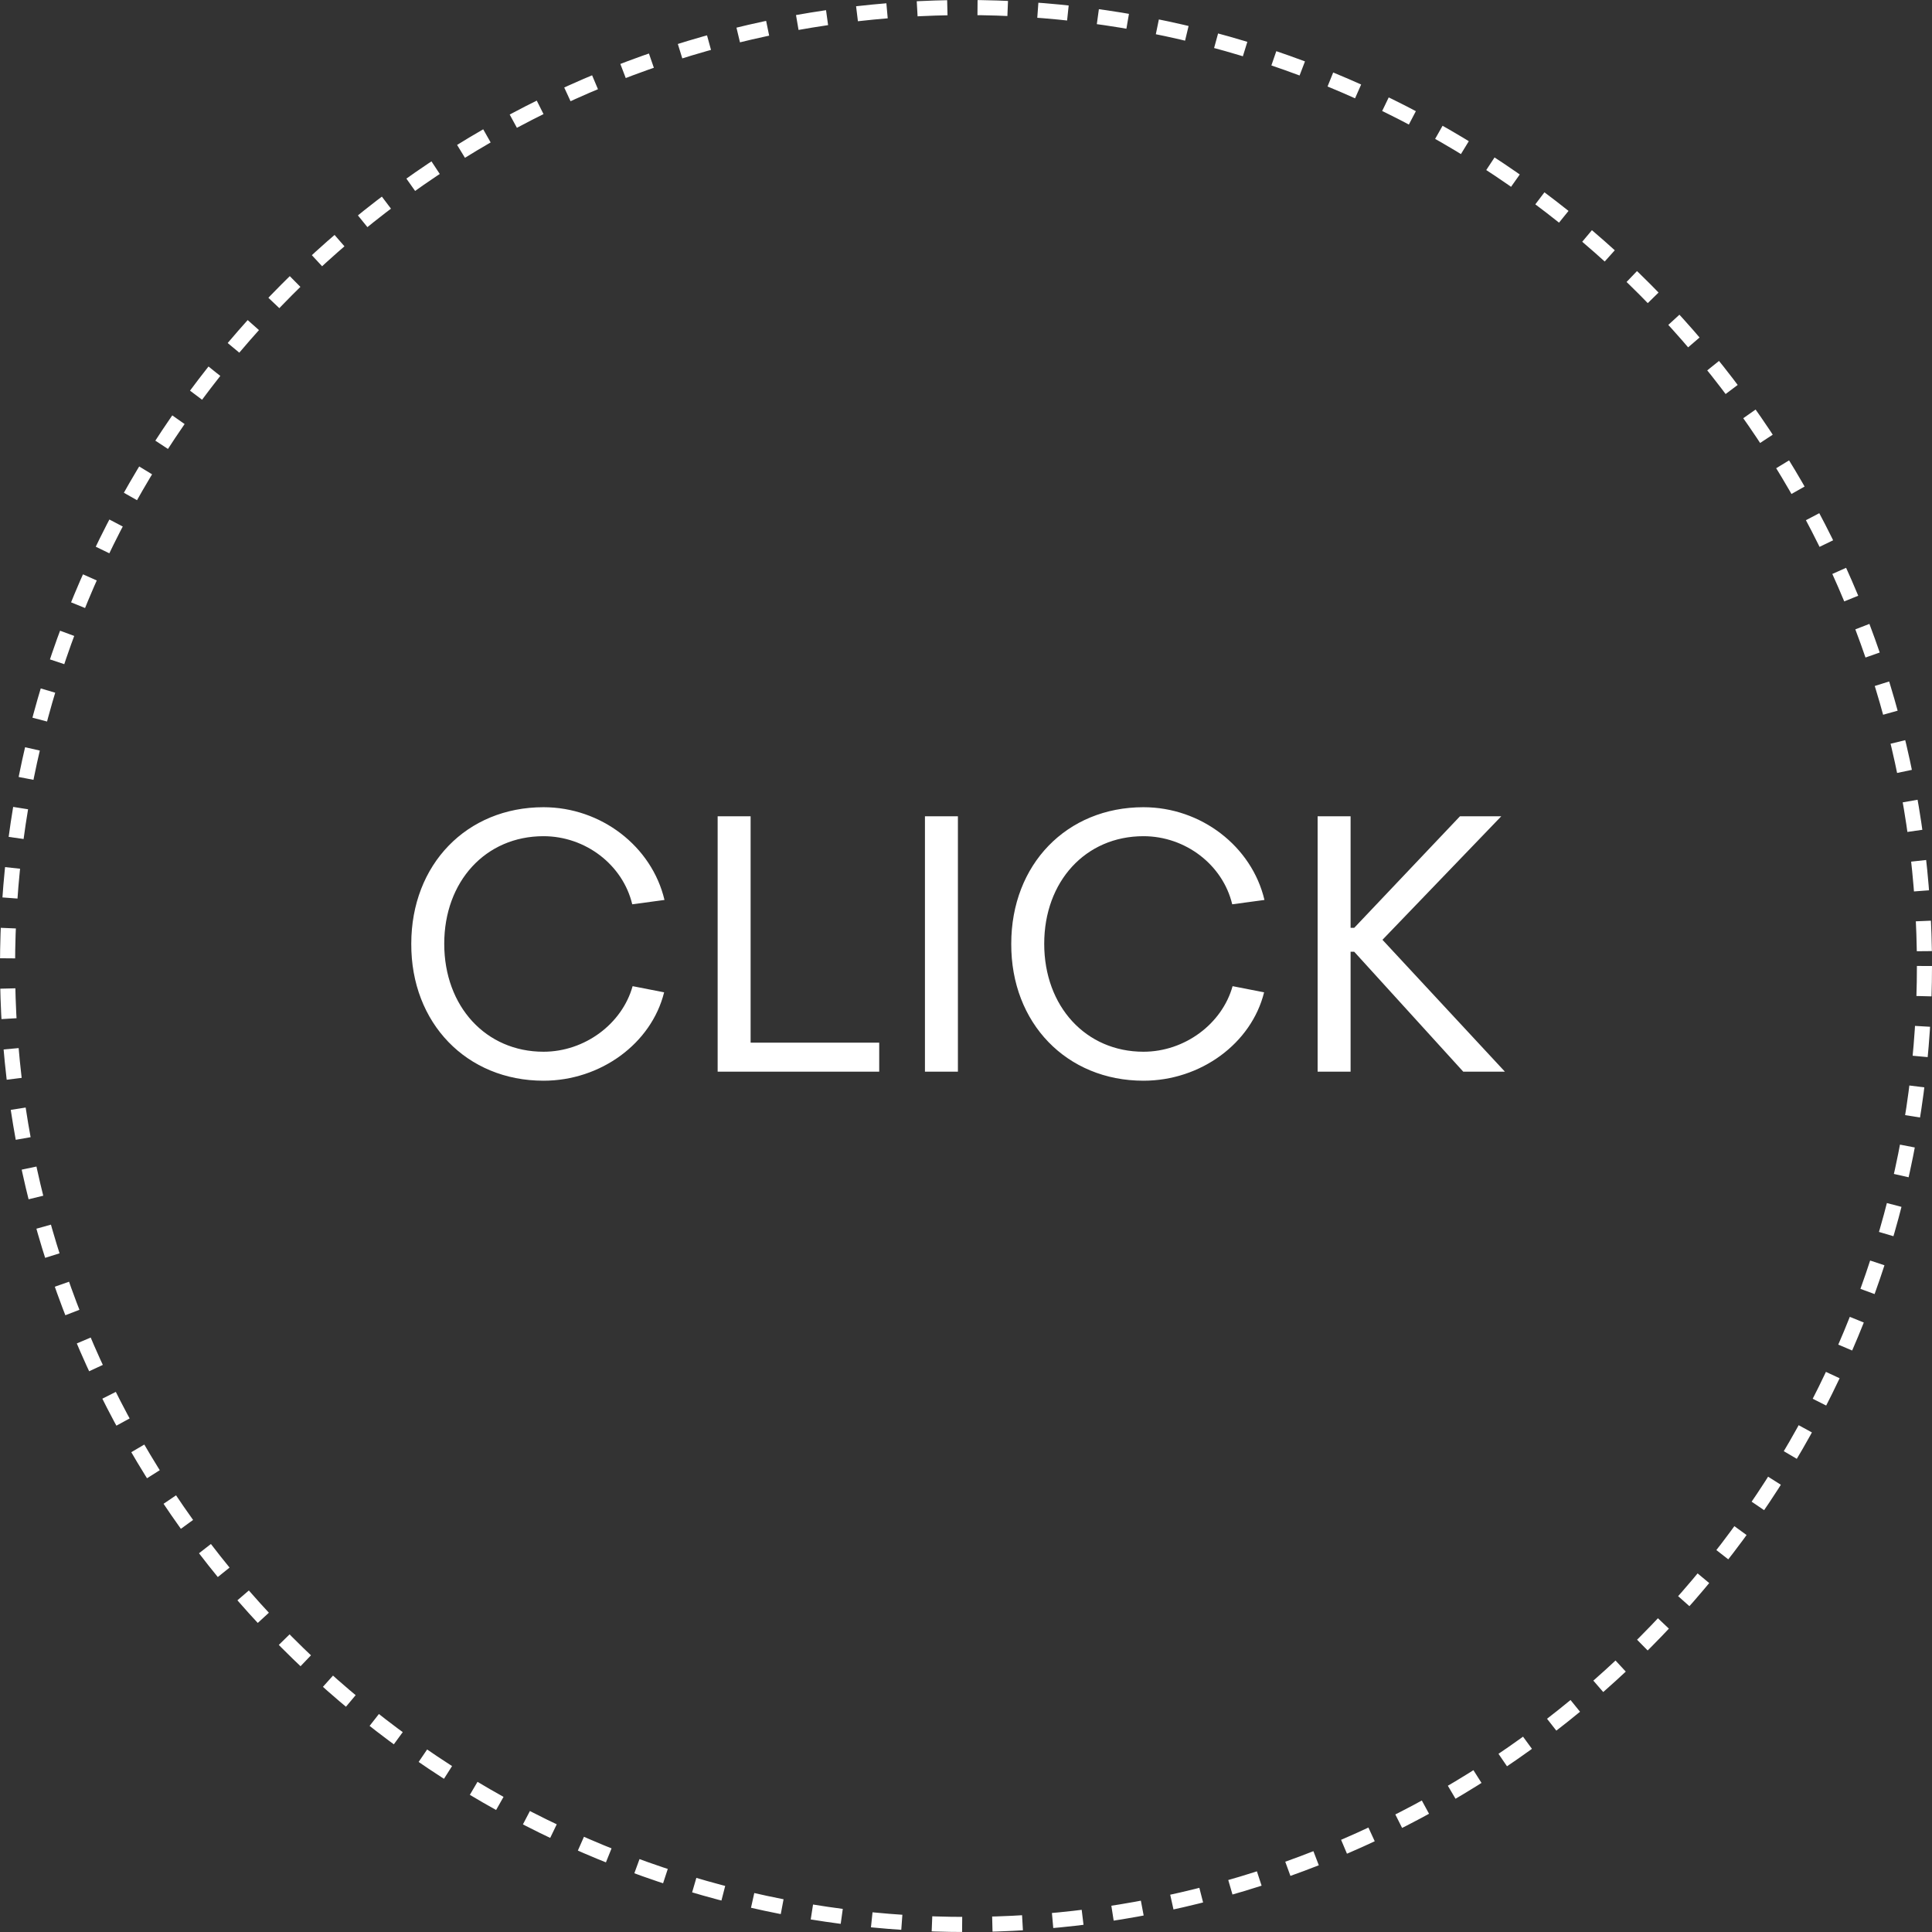 <svg width="128" height="128" viewBox="0 0 128 128" fill="none" xmlns="http://www.w3.org/2000/svg">
<rect x="0" y="0" width="128" height="128" fill="#333333" stroke="none"/>
<g clip-path="url(#clip0_602_4)">
<circle cx="64" cy="64" r="63.5" stroke="white" stroke-dasharray="2 2"/>
<path d="M36.008 71.6C30.92 71.6 27.224 67.784 27.248 62.528C27.248 57.272 30.92 53.48 36.008 53.48C39.824 53.48 43.184 56.072 44.024 59.624L41.888 59.912C41.264 57.296 38.792 55.4 36.008 55.4C32.168 55.4 29.432 58.4 29.432 62.528C29.432 66.68 32.192 69.68 36.008 69.68C38.744 69.68 41.216 67.832 41.912 65.336L44 65.744C43.16 69.128 39.8 71.6 36.008 71.6ZM47.546 71V54.08H49.73V69.08H58.25V71H47.546ZM61.28 71V54.08H63.464V71H61.28ZM75.758 71.6C70.67 71.6 66.974 67.784 66.998 62.528C66.998 57.272 70.67 53.48 75.758 53.48C79.574 53.48 82.934 56.072 83.774 59.624L81.638 59.912C81.014 57.296 78.542 55.4 75.758 55.4C71.918 55.4 69.182 58.4 69.182 62.528C69.182 66.68 71.942 69.68 75.758 69.68C78.494 69.68 80.966 67.832 81.662 65.336L83.75 65.744C82.91 69.128 79.55 71.6 75.758 71.6ZM87.296 71V54.08H89.48V61.472H89.72L96.728 54.08H99.464L91.592 62.264L99.704 71H96.944L89.72 63.056H89.48V71H87.296Z" fill="white"/>
</g>
<defs>
<clipPath id="clip0_602_4">
<rect width="128" height="128" fill="white"/>
</clipPath>
</defs>
</svg>
